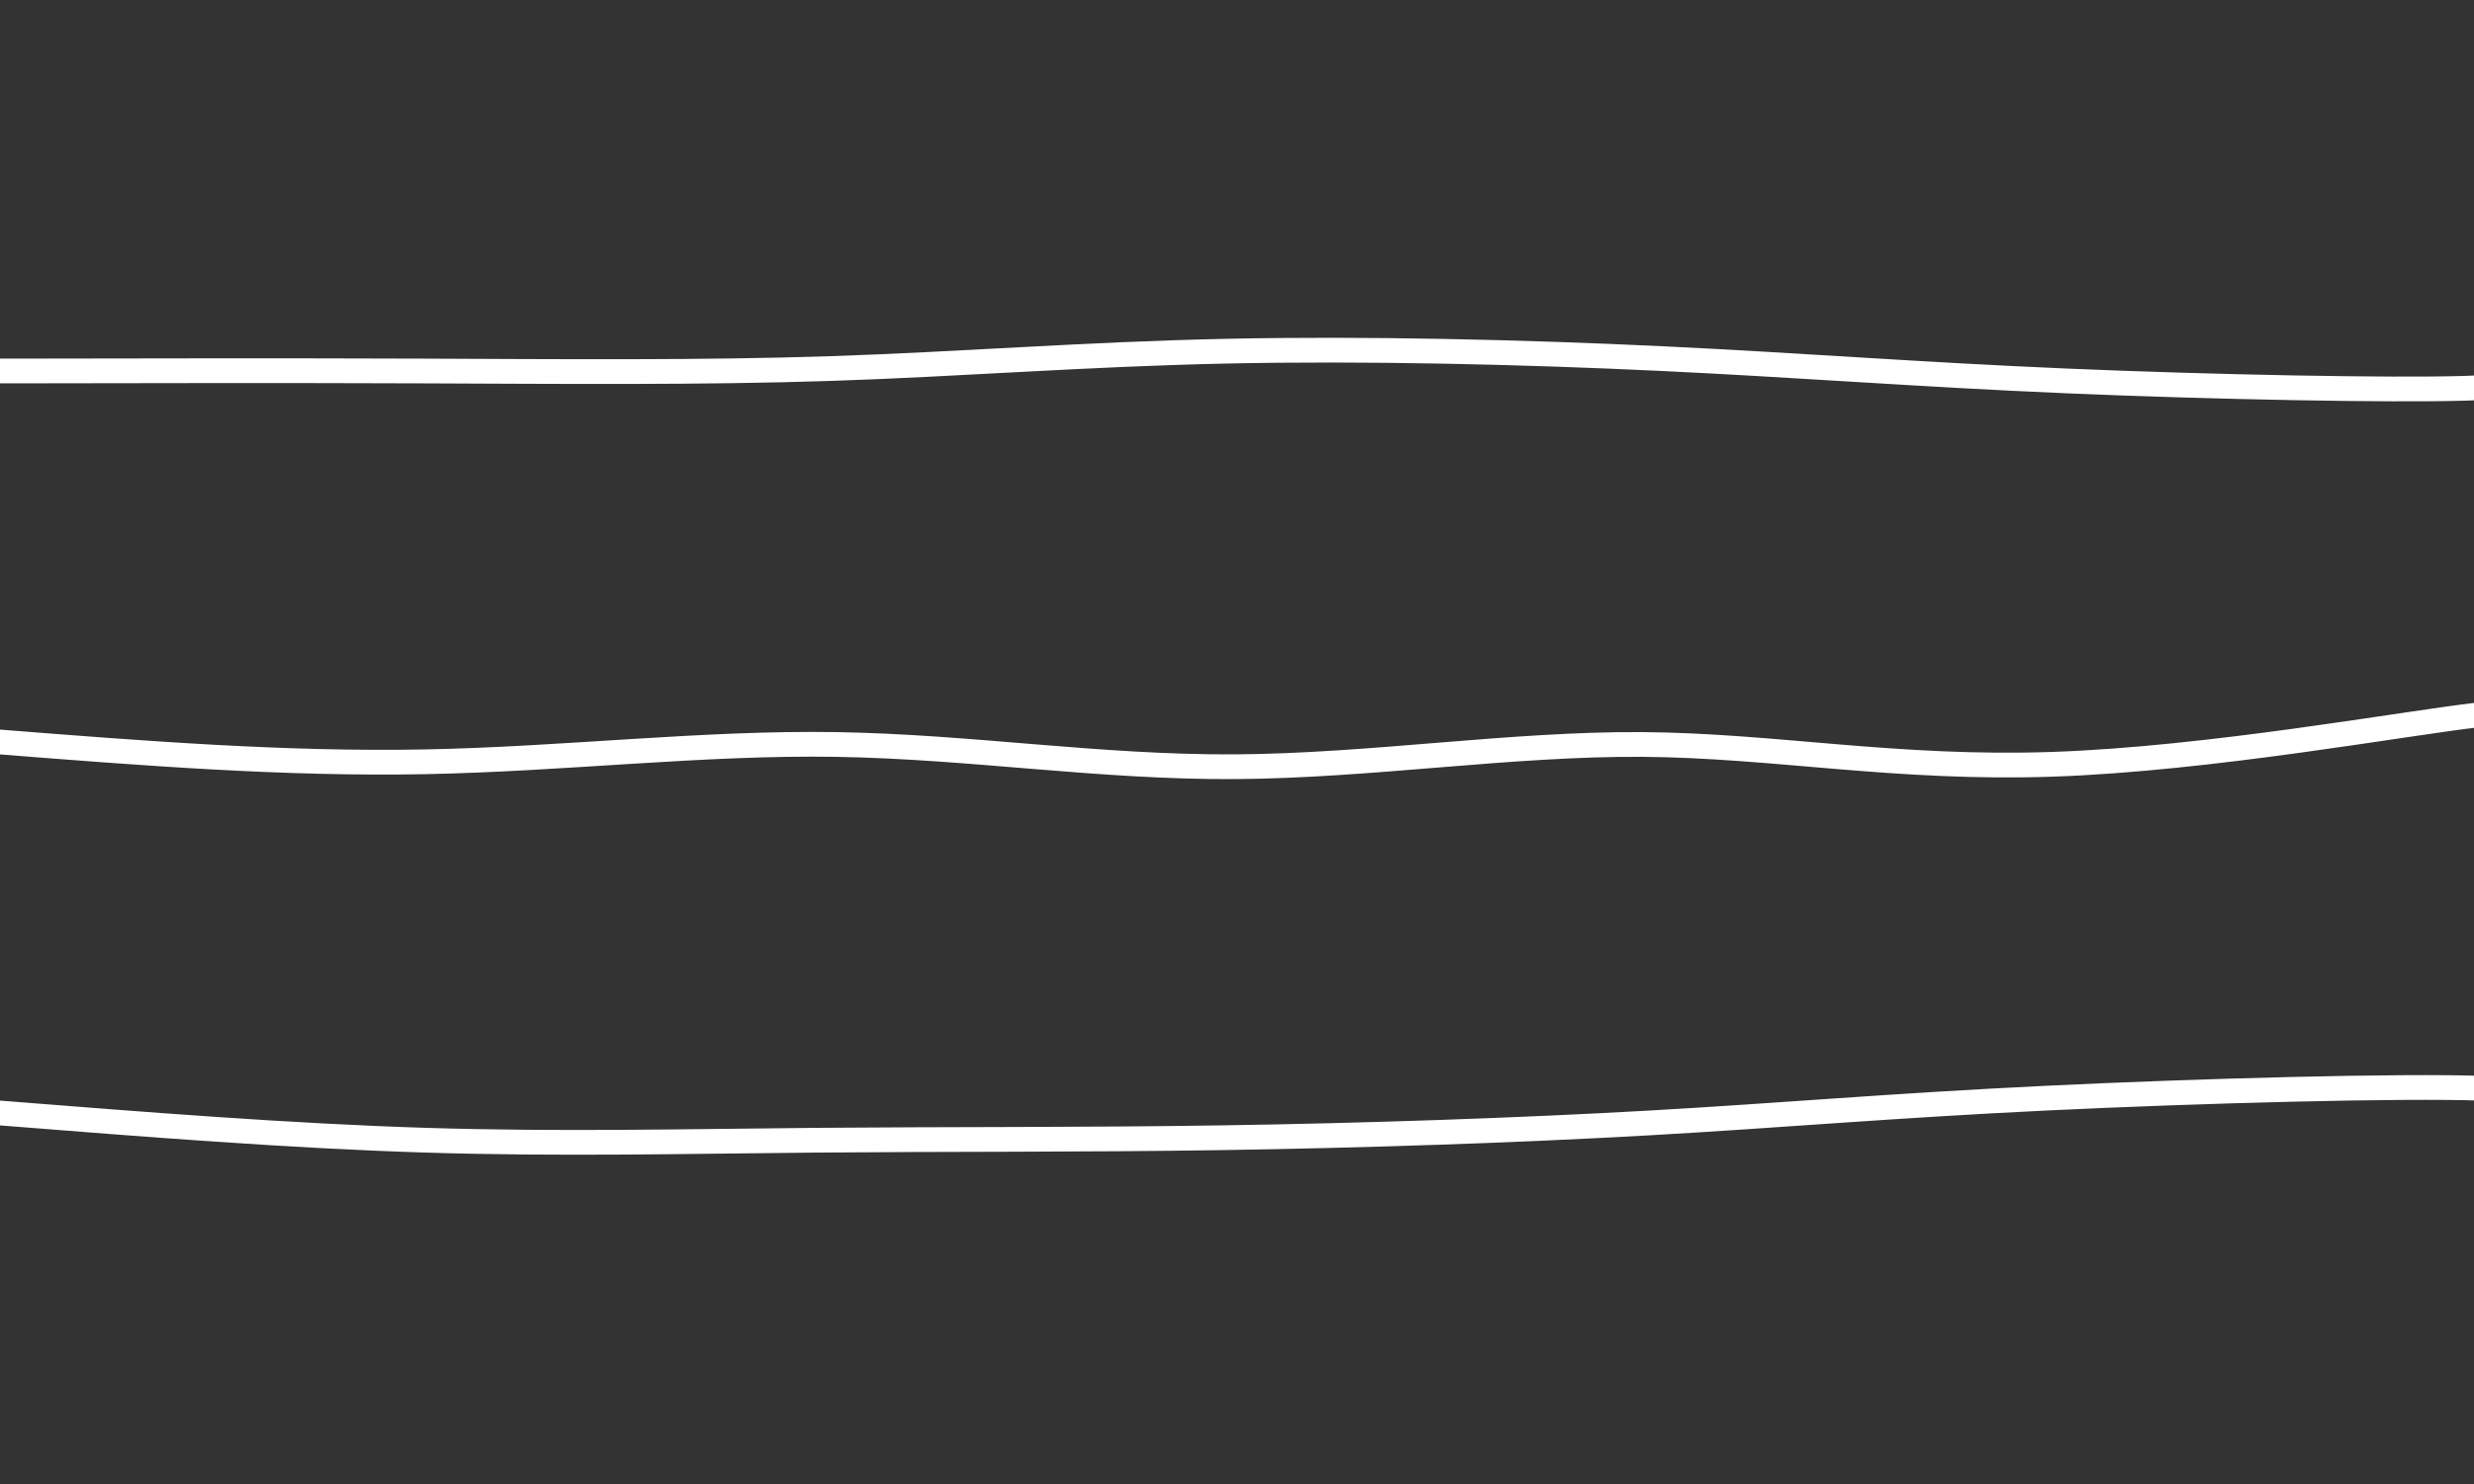 <svg width="1000" height="600" xmlns="http://www.w3.org/2000/svg"><rect width="100%" height="100%" fill="#333333" stroke="none"/><path fill="transparent" d="M0 0h1000v600H0z"/><path d="M0 150h0c57.236-.106 114.472-.213 171 0 56.528.213 112.35.745 165-1 52.65-1.745 102.13-5.769 159-7 56.87-1.231 121.13.33 177 3 55.87 2.67 103.35 6.45 163 9 59.65 2.55 131.472 3.872 161 3 29.528-.872 16.764-3.936 44-7M0 300h0c57.703 4.55 115.406 9.1 172 8 56.594-1.1 112.08-7.852 166-7 53.92.852 106.277 9.308 161 9 54.723-.308 111.812-9.382 165-9 53.188.382 102.474 10.218 166 8 63.526-2.218 141.293-16.49 172-20 30.707-3.51 14.353 3.745 38 11M0 450h0c58.62 4.65 117.239 9.299 172 11 54.761 1.701 105.664.455 158 0s106.107-.12 164-1 119.91-2.978 173-6 97.255-6.967 160-10c62.745-3.033 144.07-5.152 176-4 31.93 1.152 14.465 5.576 37 10" fill="none" stroke="#fff" stroke-width="10" stroke-linecap="round"/></svg>